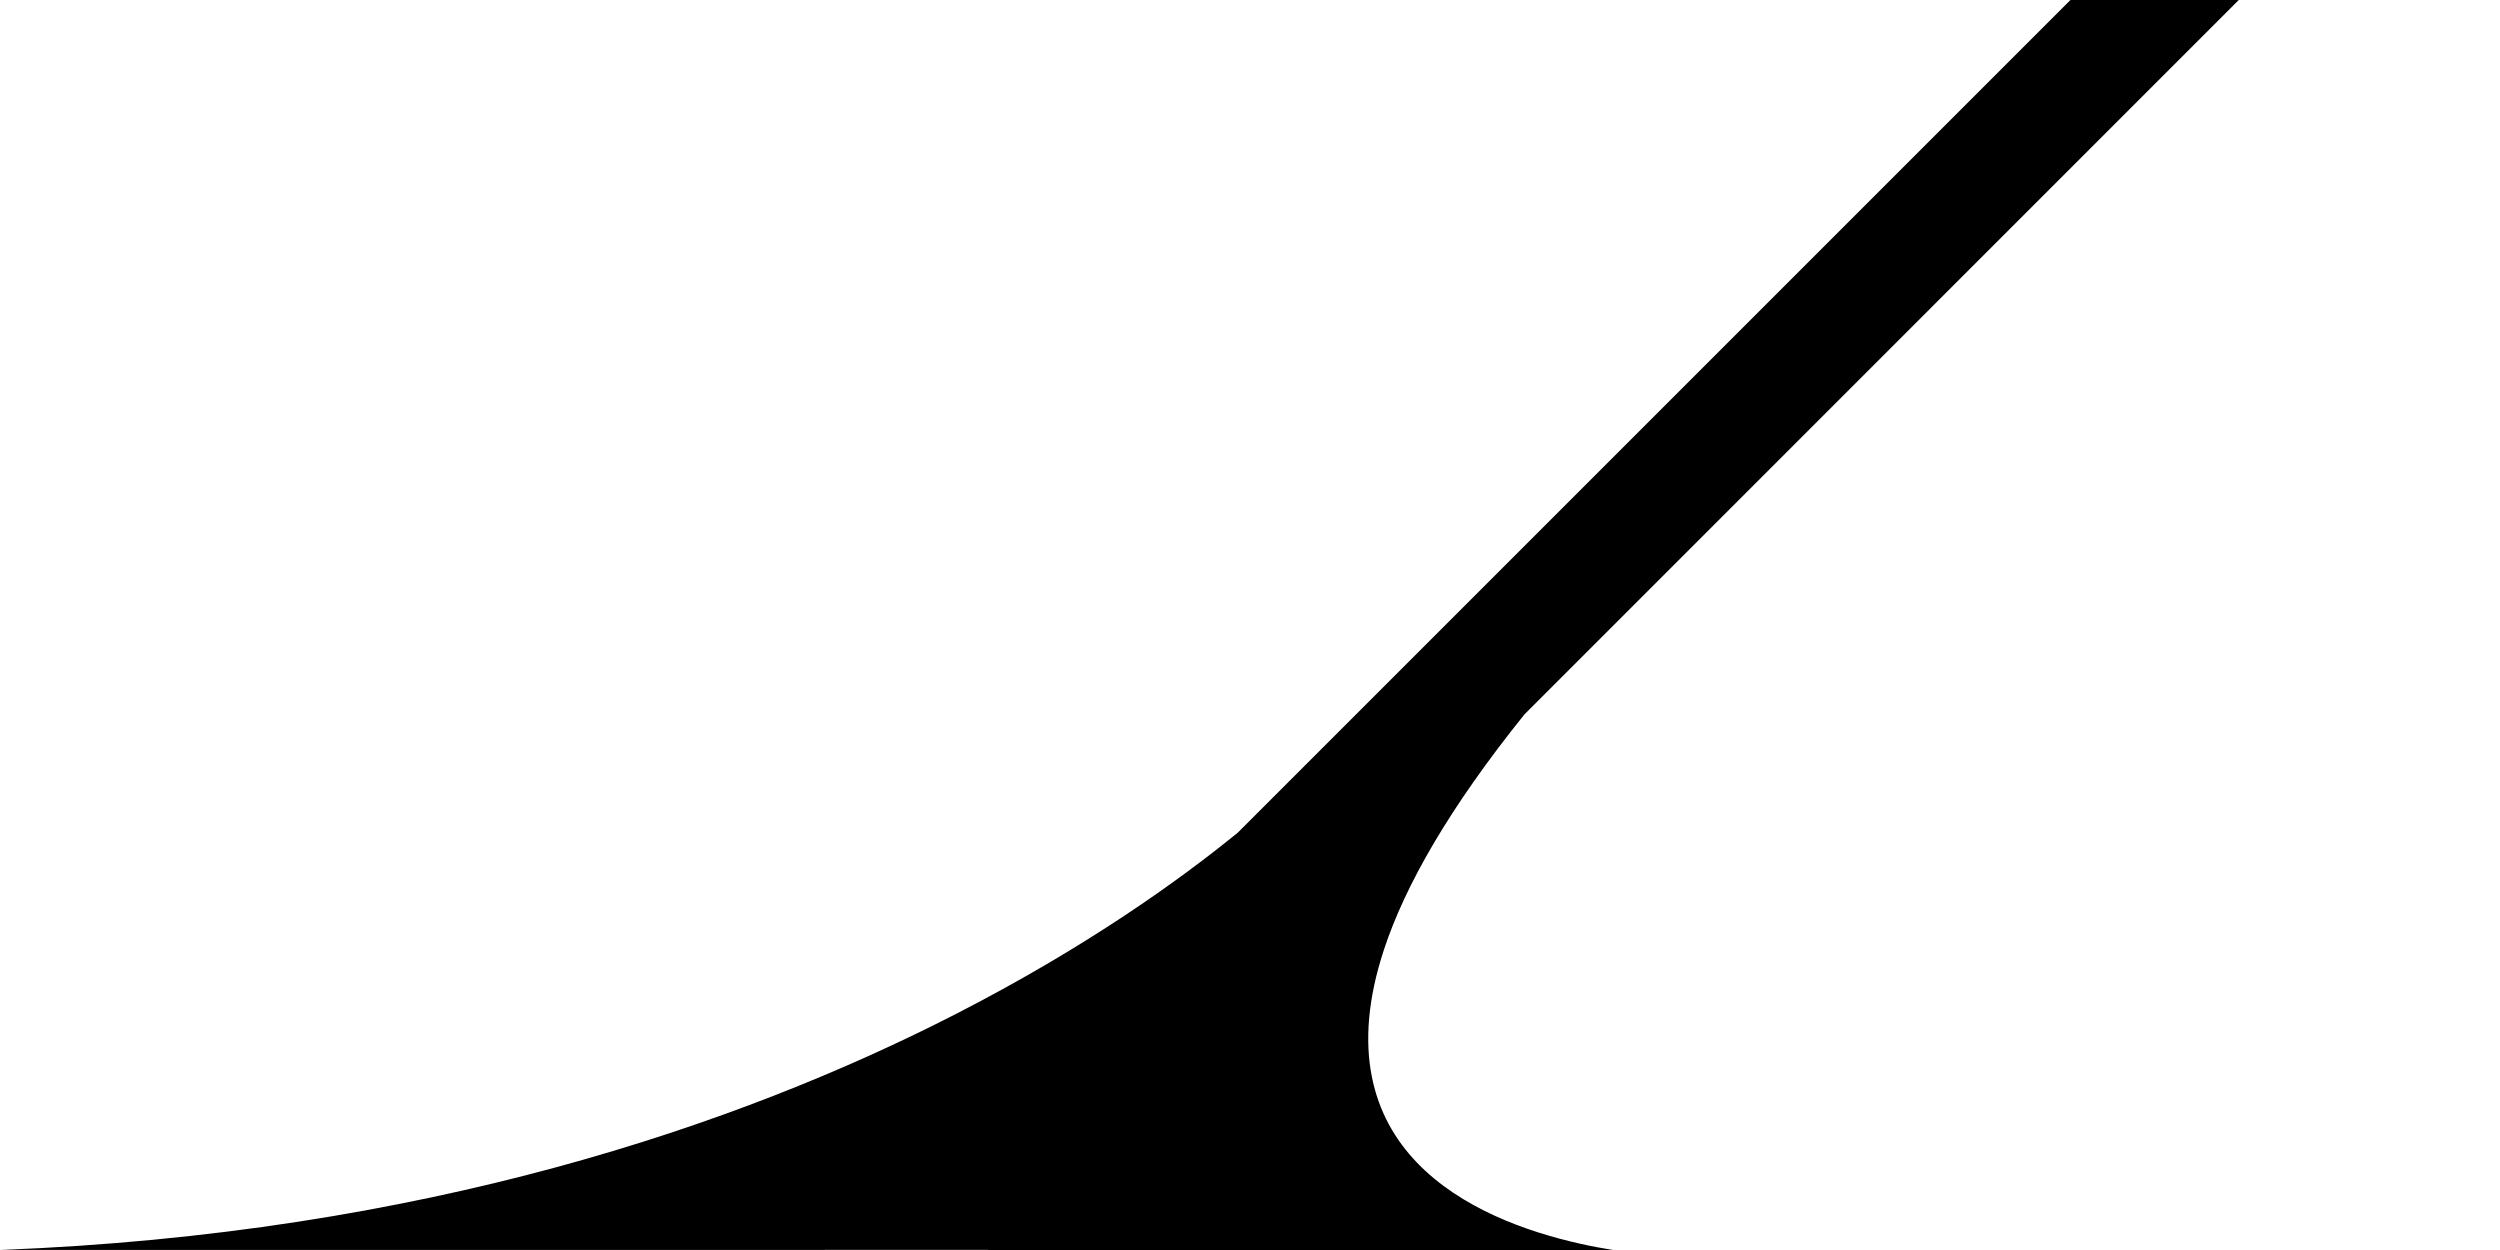 <?xml version="1.0" encoding="UTF-8" standalone="no"?>
<!-- Created with Inkscape (http://www.inkscape.org/) -->

<svg
   width="210mm"
   height="105mm"
   viewBox="0 0 210 105"
   version="1.1"
   id="svg1"
   xml:space="preserve"
   xmlns="http://www.w3.org/2000/svg"
   xmlns:svg="http://www.w3.org/2000/svg"><defs
     id="defs1" /><g
     id="layer1"
     transform="translate(-324.777,-407.652)"><path
       d="m 512.834,407.652 h -14.142 l -69.944,69.944 c -4.864,3.964 -12.696,9.606 -23.716,15.251 -18.121,9.282 -44.735,18.446 -80.255,19.802 l 69.289,-5.1e-4 0.01,-0.01 h 13.715 l -0.014,0.014 h 52.5 c -0.865,-0.14 -1.784,-0.308 -2.758,-0.526 -4.553,-1.02 -10.032,-2.982 -13.715,-6.813 -3.684,-3.831 -5.518,-9.552 -2.78,-17.876 1.776,-5.399 5.486,-11.918 11.809,-19.779 z"
       style="fill:#000000;stroke-width:0.001"
       id="path11" /></g></svg>
